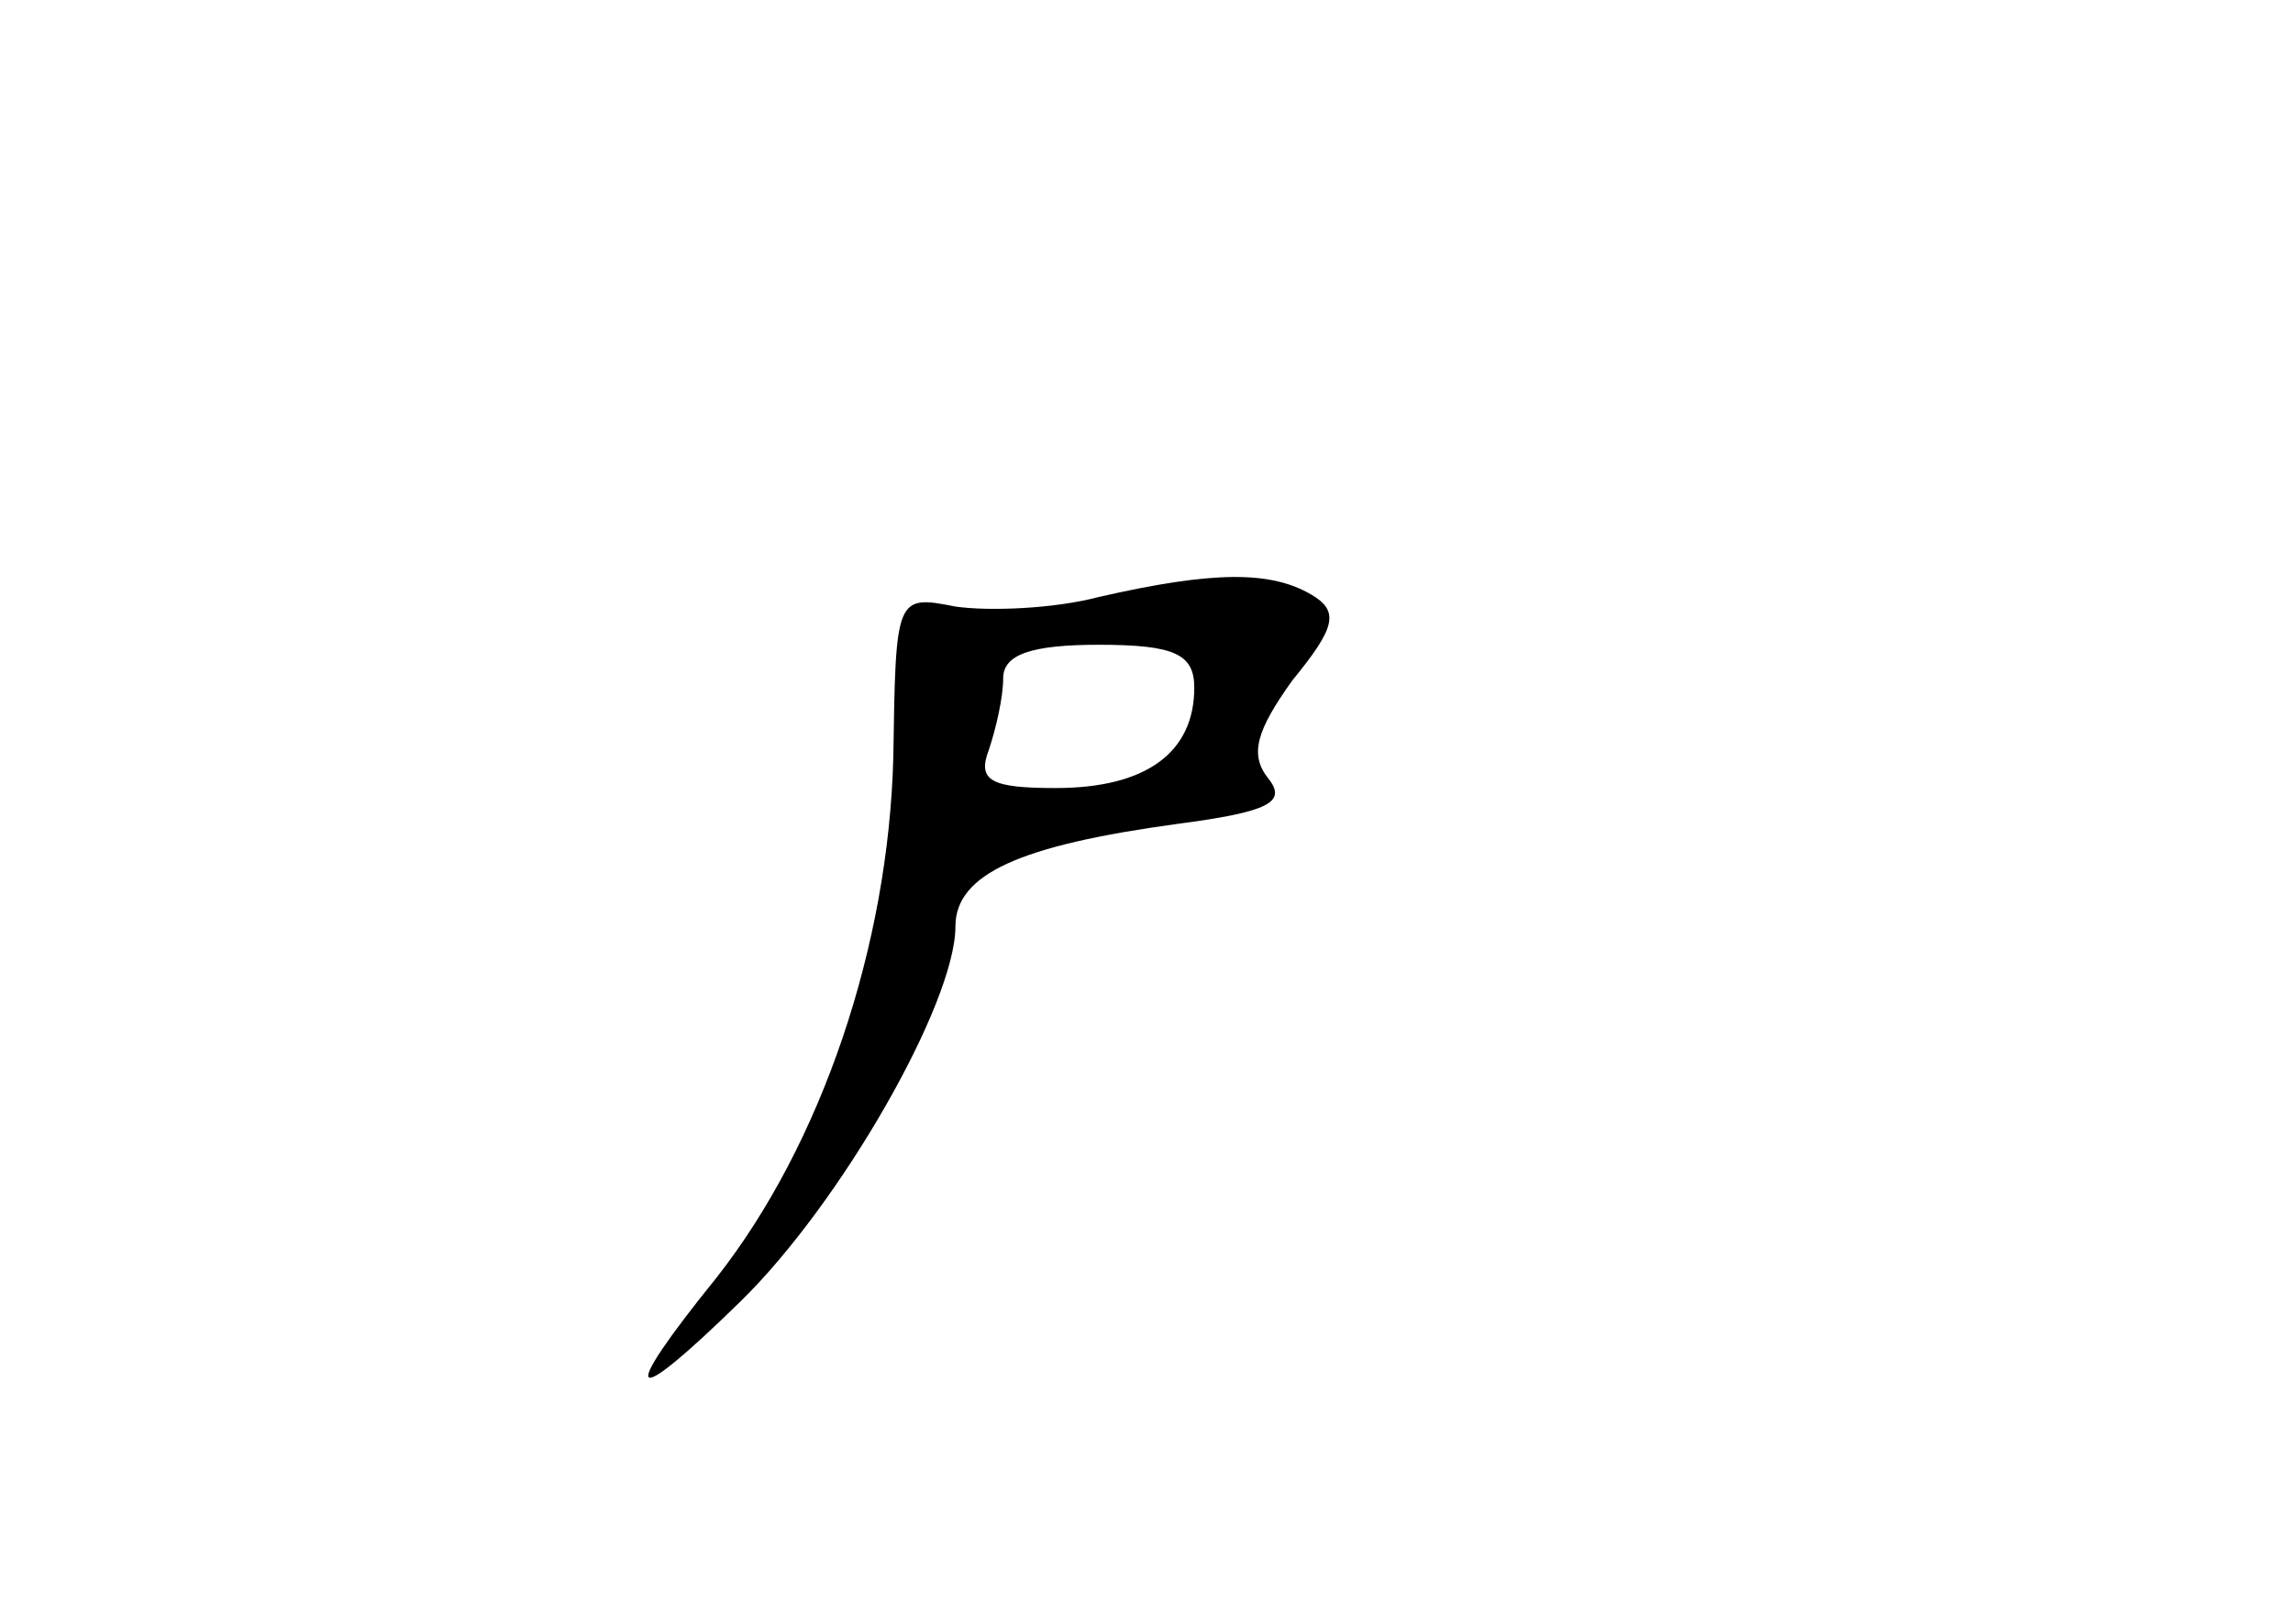 <?xml version="1.0" standalone="no"?>
<!DOCTYPE svg PUBLIC "-//W3C//DTD SVG 20010904//EN"
 "http://www.w3.org/TR/2001/REC-SVG-20010904/DTD/svg10.dtd">
<svg version="1.0" xmlns="http://www.w3.org/2000/svg"
 width="96pt" height="68pt" viewBox="0 0 96 68"
 preserveAspectRatio="xMidYMid meet">
<g transform="translate(0,68) scale(0.1,-0.1)"
fill="#000000" stroke="none">
<path d="M460 430 c-19 -5 -46 -6 -60 -4 -25 5 -25 4 -26 -63 -2 -79 -30 -162
-74 -218 -42 -52 -37 -56 10 -10 42 41 90 125 90 157 0 22 27 34 93 43 38 5
46 9 38 19 -8 10 -5 20 10 41 18 22 20 29 8 36 -17 10 -41 10 -89 -1z m40 -38
c0 -27 -20 -42 -58 -42 -27 0 -33 3 -28 16 3 9 6 22 6 30 0 10 12 14 40 14 32
0 40 -4 40 -18z"/>
</g>
</svg>
